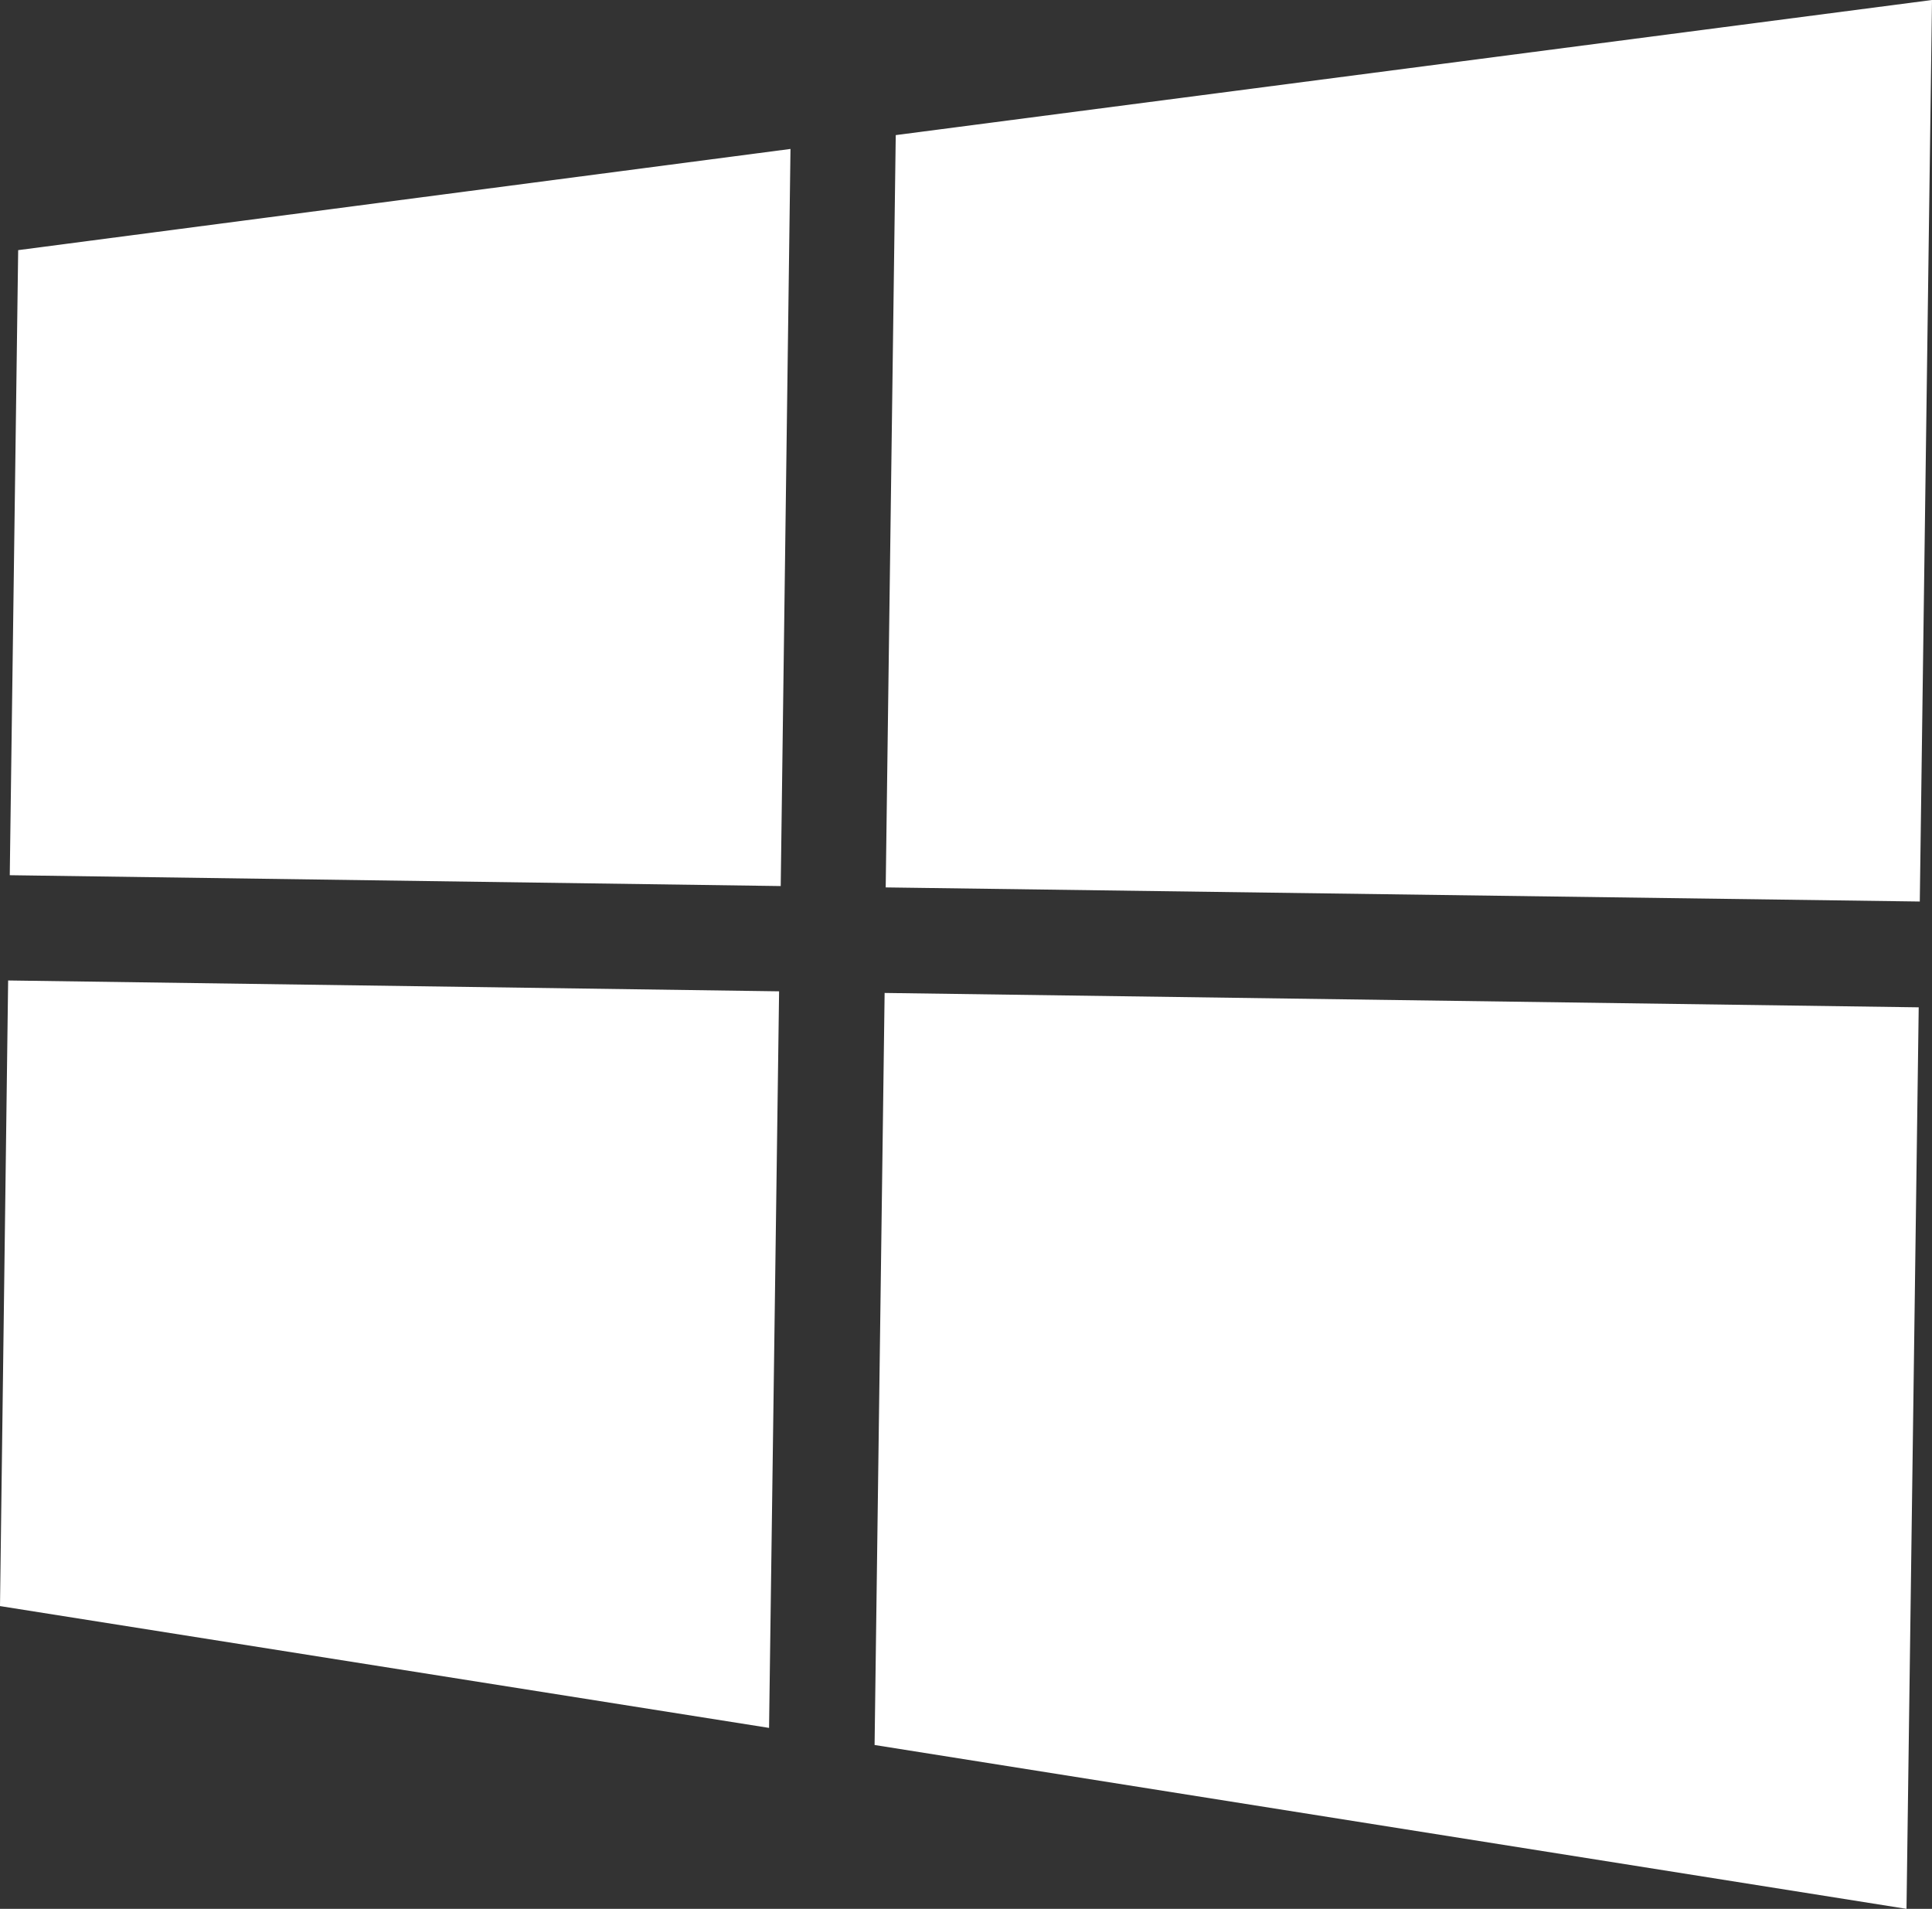 <?xml version="1.0" encoding="UTF-8" standalone="no"?>
<!-- Created with Inkscape (http://www.inkscape.org/) -->

<svg
   xmlns:dc="http://purl.org/dc/elements/1.1/"
   xmlns:cc="http://creativecommons.org/ns#"
   xmlns:rdf="http://www.w3.org/1999/02/22-rdf-syntax-ns#"
   xmlns:svg="http://www.w3.org/2000/svg"
   xmlns="http://www.w3.org/2000/svg"
   xmlns:sodipodi="http://sodipodi.sourceforge.net/DTD/sodipodi-0.dtd"
   xmlns:inkscape="http://www.inkscape.org/namespaces/inkscape"
   width="7.122mm"
   height="7.036mm"
   viewBox="0 0 7.122 7.036"
   version="1.1"
   id="svg23965"
   inkscape:version="0.92.0 r"
   sodipodi:docname="os_windows.svg">
  <rect x="0" y="0" width="7.122" height="7.036" fill="#333333" stroke="none"/>
  <defs
     id="defs23959" />
  <sodipodi:namedview
     id="base"
     pagecolor="#ffffff"
     bordercolor="#666666"
     borderopacity="1.0"
     inkscape:pageopacity="0.0"
     inkscape:pageshadow="2"
     inkscape:zoom="1.979899"
     inkscape:cx="-113.75682"
     inkscape:cy="15.229556"
     inkscape:document-units="mm"
     inkscape:current-layer="layer1"
     showgrid="false"
     fit-margin-top="0"
     fit-margin-left="0"
     fit-margin-right="0"
     fit-margin-bottom="0"
     inkscape:window-width="2560"
     inkscape:window-height="1395"
     inkscape:window-x="0"
     inkscape:window-y="23"
     inkscape:window-maximized="0" />
  <g
     inkscape:label="Layer 1"
     inkscape:groupmode="layer"
     id="layer1"
     transform="translate(-102.067,-145.827)">
    <path
       inkscape:connector-curvature="0"
       style="fill:#ffffff;fill-opacity:1;fill-rule:nonzero;stroke:none;stroke-width:0.353"
       d="m 102.103,149.053 2.842,0.04 0.036,-2.717 -2.847,0.373 z m 3.266,-2.728 -0.037,2.773 3.812,0.052 0.045,-3.323 z m -3.302,5.422 2.835,0.449 0.037,-2.715 -2.842,-0.04 z m 3.224,0.512 3.804,0.604 0.045,-3.323 -3.812,-0.053 z m 0,0"
       id="path13065" />
  </g>
</svg>
